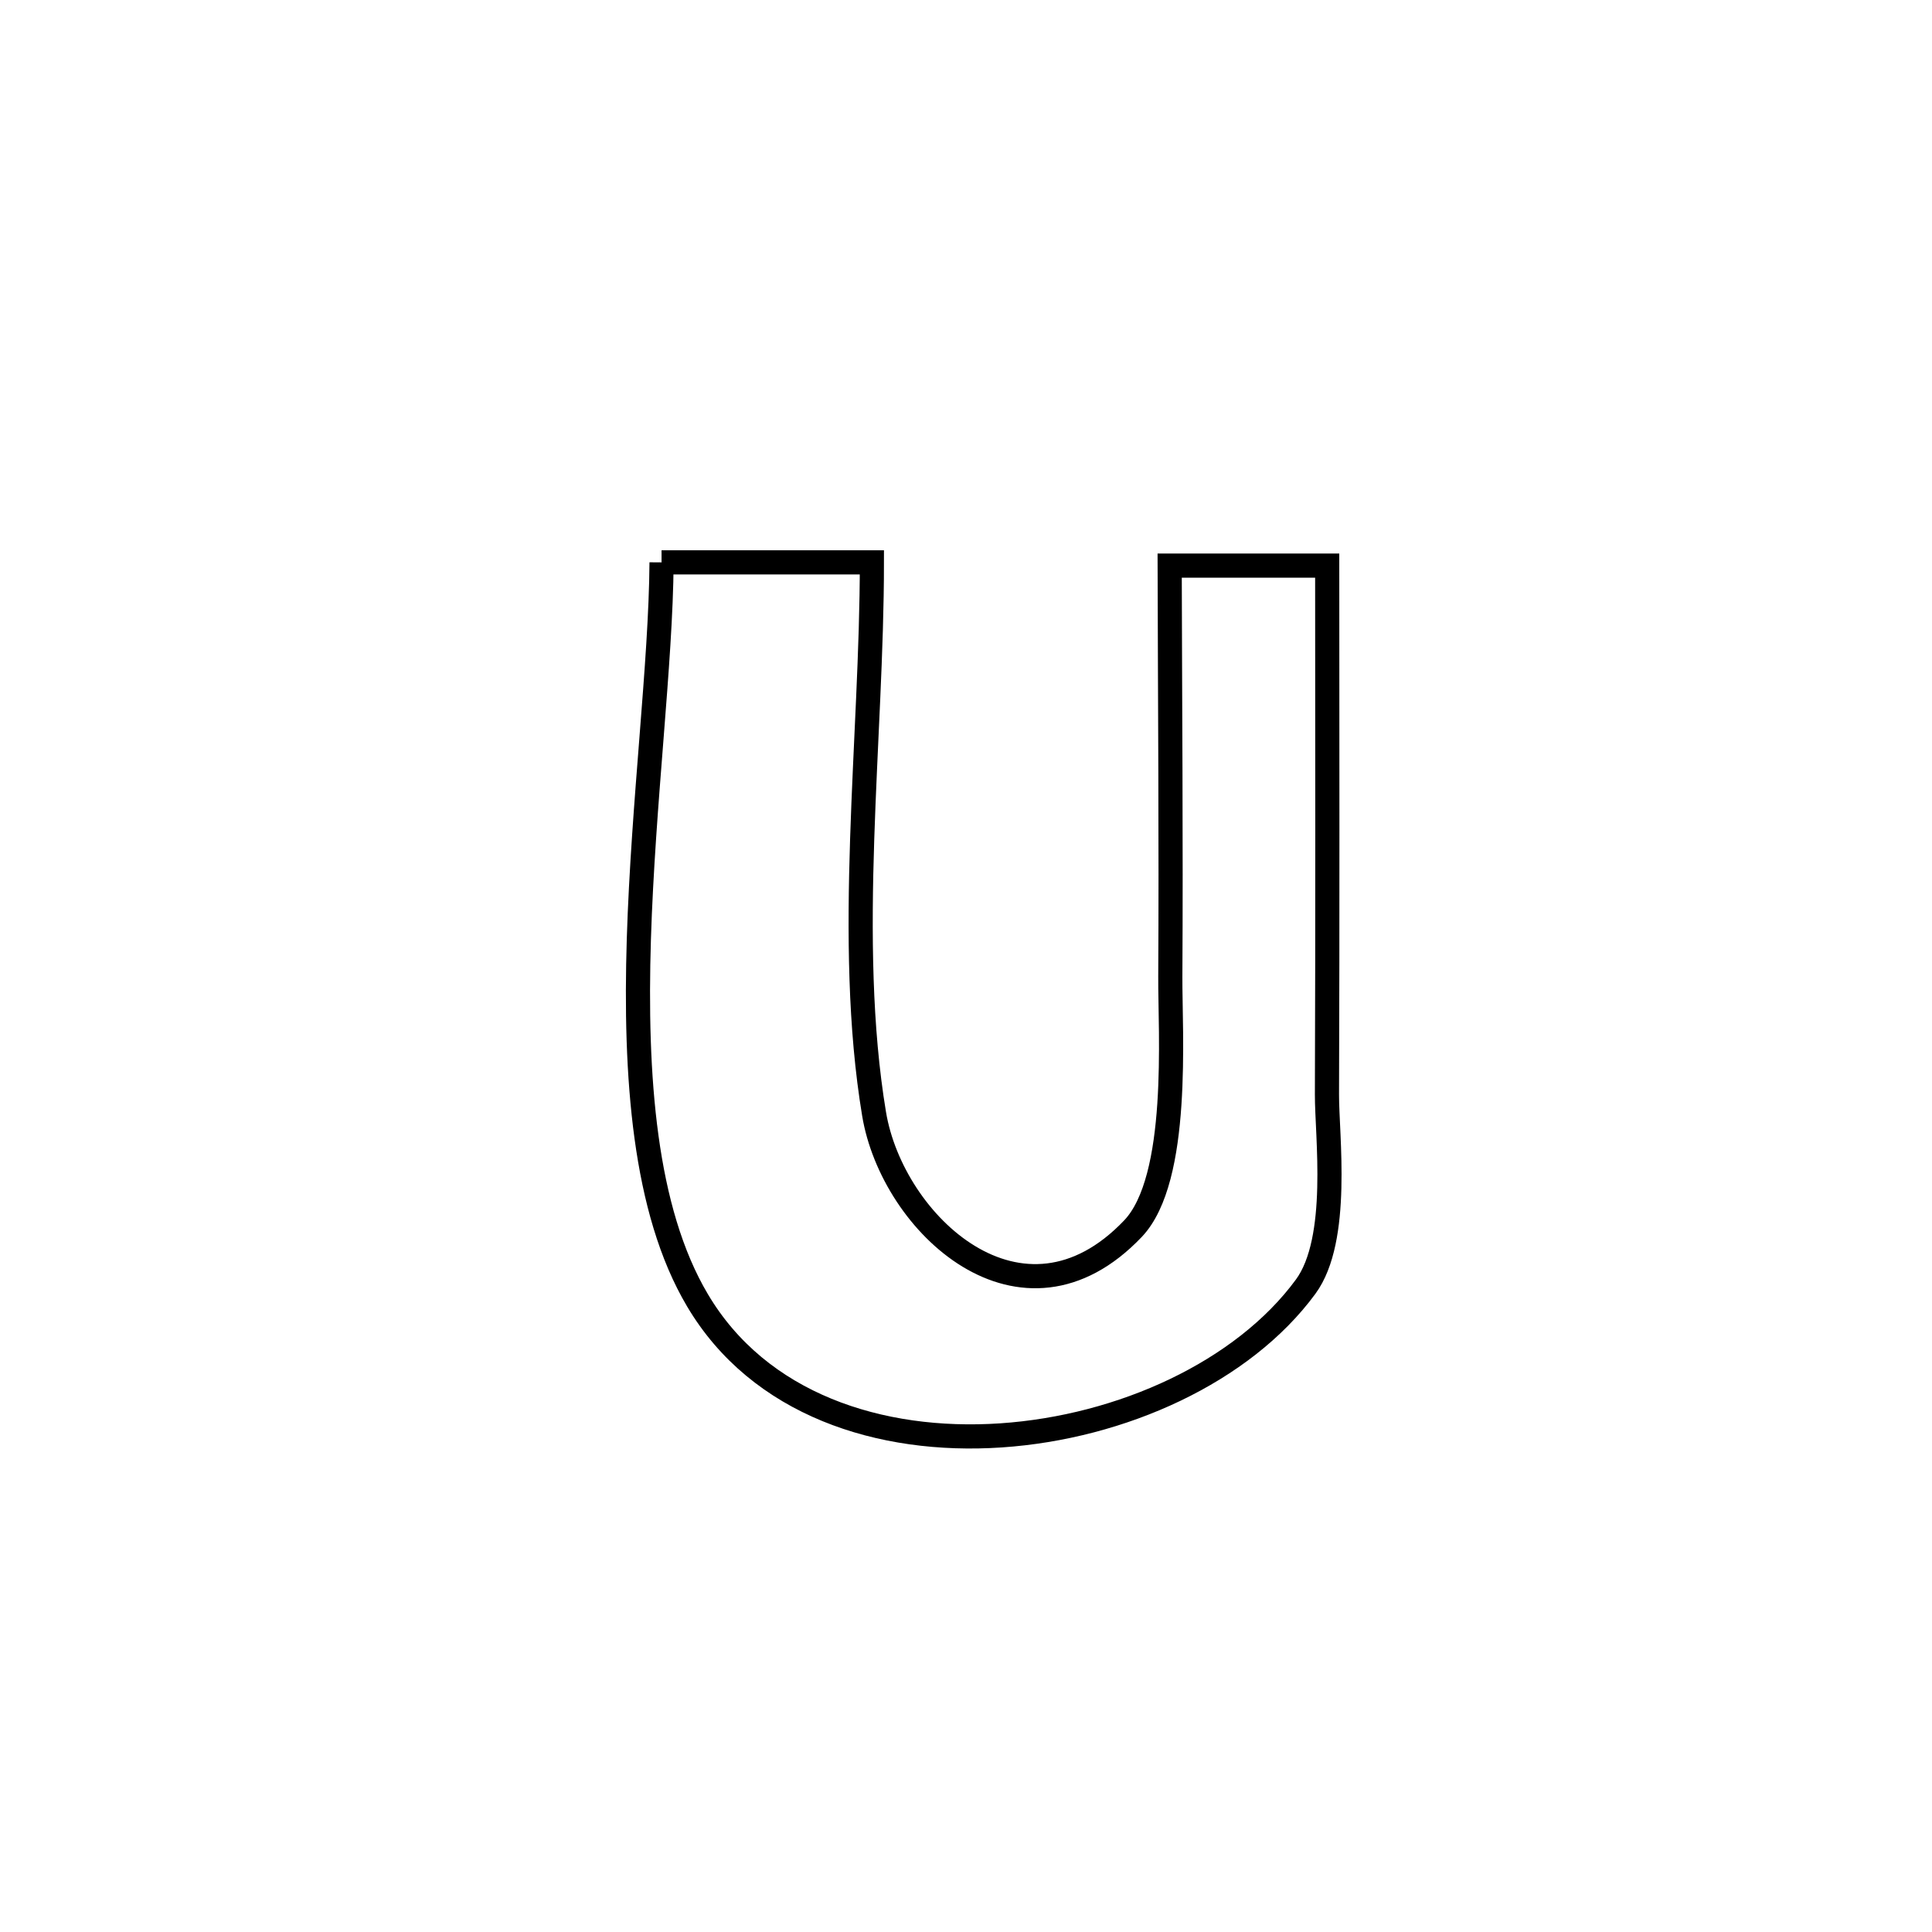 <svg xmlns="http://www.w3.org/2000/svg" viewBox="0.0 0.0 24.0 24.0" height="200px" width="200px"><path fill="none" stroke="black" stroke-width=".3" stroke-opacity="1.0"  filling="0" d="M8.218 6.986 L8.218 6.986 C9.089 6.986 9.96 6.986 10.831 6.986 L10.831 6.986 C10.831 9.171 10.5 11.682 10.858 13.837 C11.085 15.207 12.696 16.711 14.074 15.263 C14.665 14.642 14.534 12.814 14.538 12.135 C14.548 10.432 14.534 8.729 14.53 7.026 L14.53 7.026 C15.183 7.026 15.835 7.026 16.487 7.026 L16.487 7.026 C16.488 9.217 16.492 11.408 16.484 13.598 C16.482 14.099 16.652 15.395 16.219 15.984 C15.442 17.042 13.936 17.73 12.433 17.831 C10.93 17.932 9.429 17.445 8.664 16.152 C7.999 15.03 7.884 13.364 7.936 11.666 C7.989 9.968 8.21 8.237 8.218 6.986 L8.218 6.986"></path></svg>